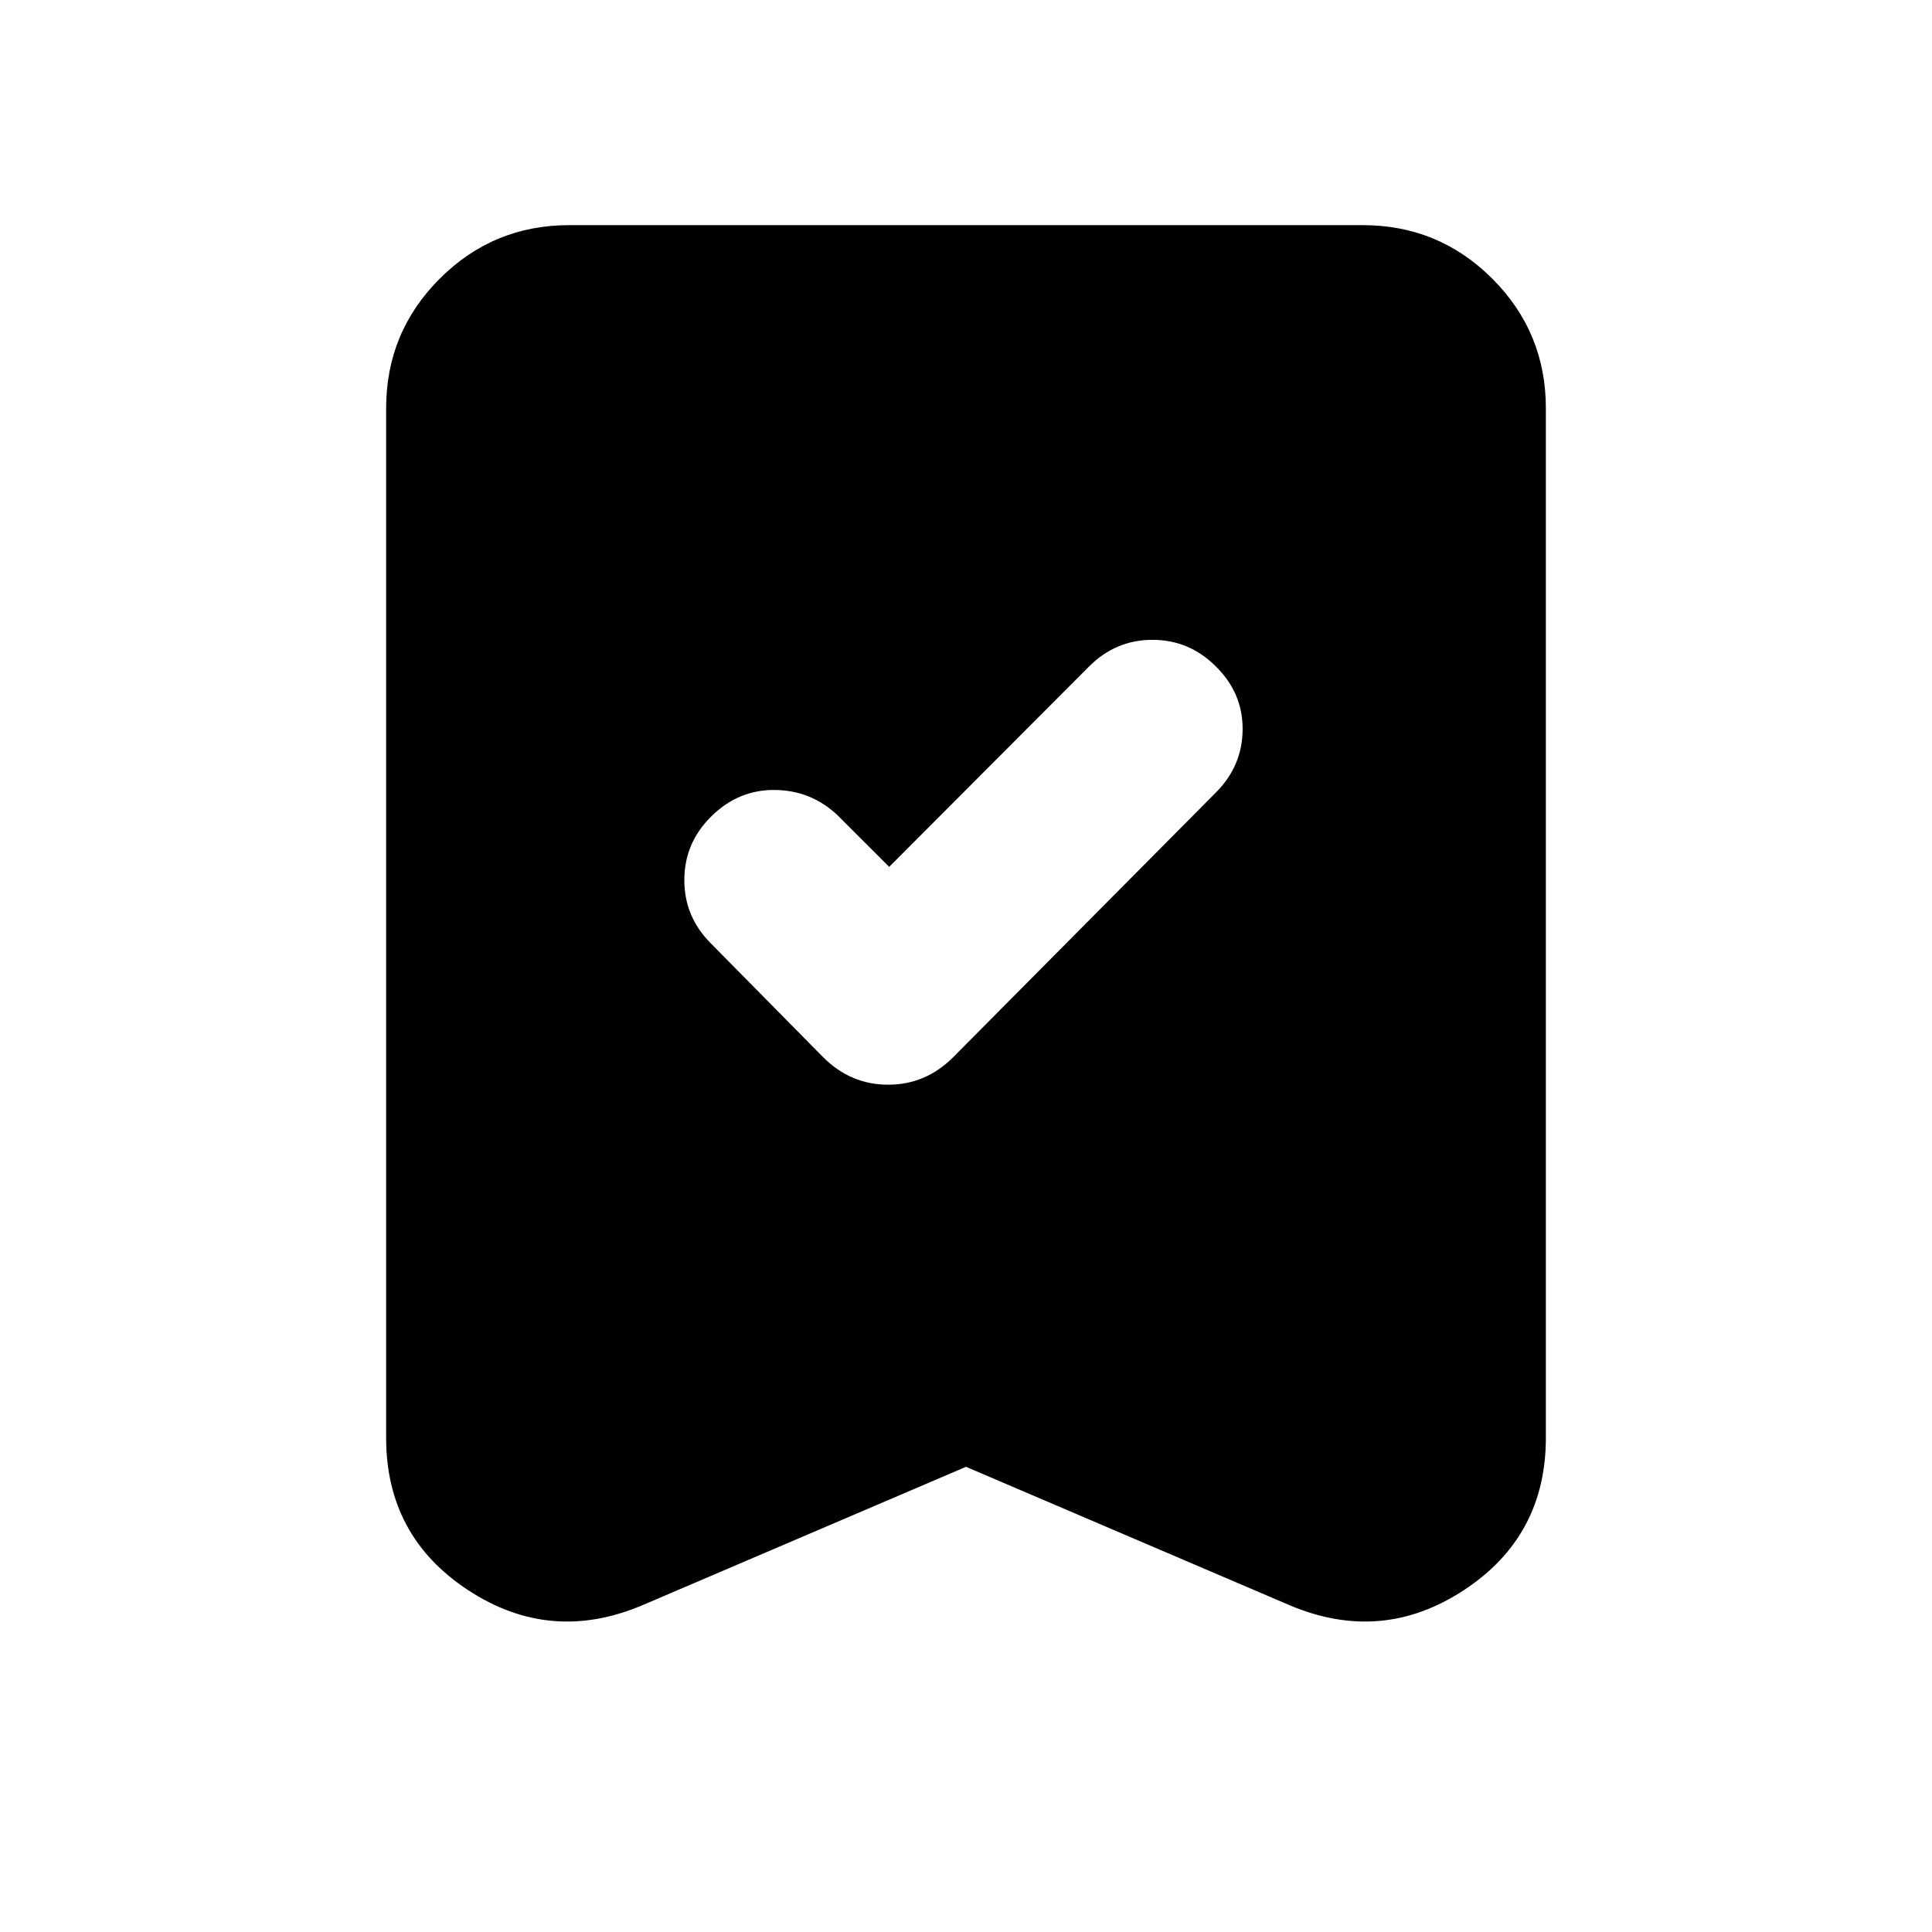 <svg xmlns="http://www.w3.org/2000/svg" height="24" viewBox="0 -960 960 960" width="24"><path d="m441.83-529.26-25.66-25.65q-13.19-12.44-31.34-12.56-18.16-.12-31.59 13.32-13.2 13.19-13.2 31.47 0 18.27 13.2 31.46L409-434.7q13.67 13.68 32.33 13.68 18.65 0 32.32-13.68l130.48-131.47q13.2-13.2 13.32-31.35.12-18.15-13.32-31.35-13.2-13.2-31.47-13.2t-31.46 13.2l-99.37 99.61ZM480-231.15l-161.07 68.89q-45.5 19.15-86.28-7.58-40.78-26.73-40.78-75.7v-511.59q0-37.78 26.61-64.39t64.39-26.61h394.26q37.78 0 64.39 26.61t26.61 64.39v511.59q0 48.97-40.78 75.7-40.78 26.73-86.28 7.58L480-231.15Z"/></svg>